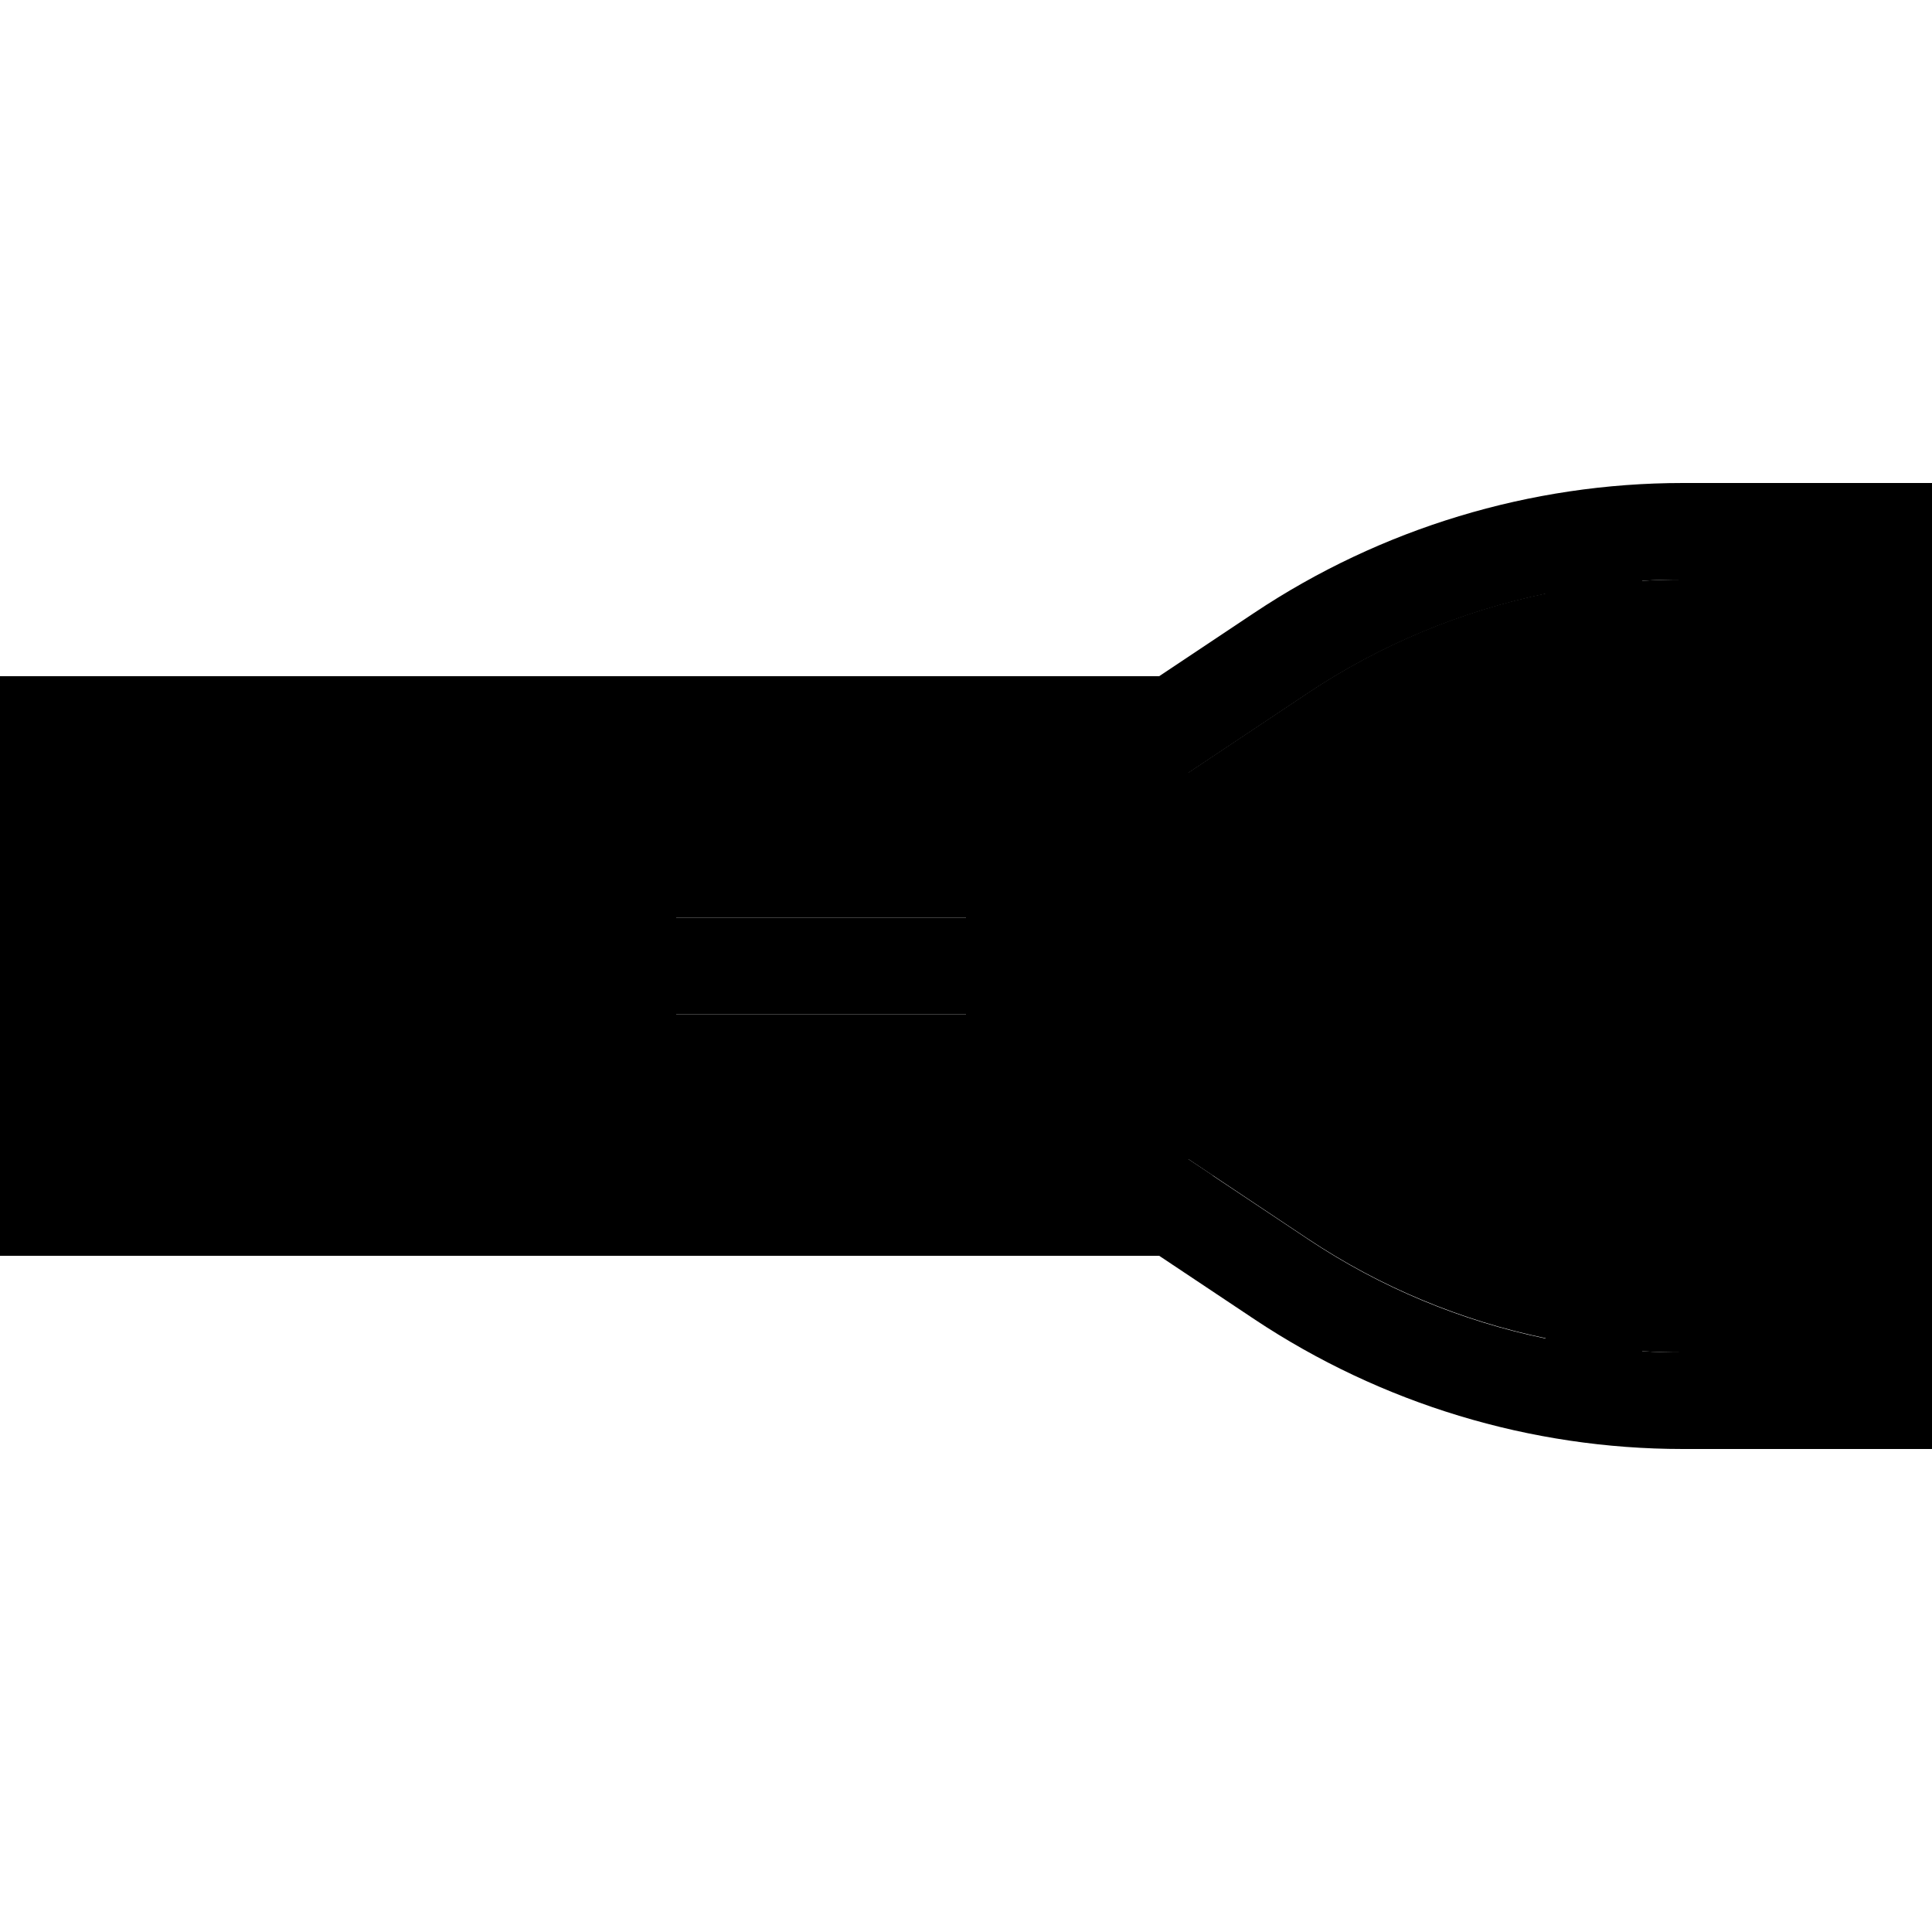 <svg xmlns="http://www.w3.org/2000/svg" width="24" height="24" viewBox="0 0 640 512">
    <path class="pr-icon-duotone-secondary" d="M32 192l0 128 352 0 9.7 0 8.1 5.4 31.5 21c24 16 50.8 27.1 78.7 32.9l0-246.7c-28 5.8-54.7 16.9-78.7 32.9l-31.5 21-8.1 5.4-9.7 0L32 192zm192 48l16 0 64 0 16 0 0 32-16 0-64 0-16 0 0-32zM544 128.4l0 255.2c4.5 .3 9 .4 13.5 .4l50.5 0 0-256-50.5 0c-4.5 0-9 .1-13.5 .4z"/>
    <path class="pr-icon-duotone-primary" d="M401.8 325.4l-8.1-5.4-9.7 0L32 320l0-128 352 0 9.7 0 8.1-5.4 31.5-21c24-16 50.8-27.1 78.7-32.9l0 246.7c-28-5.8-54.7-16.9-78.7-32.9l-31.5-21zM544 383.6l0-255.2c4.5-.3 9-.4 13.5-.4l50.5 0 0 256-50.5 0c-4.5 0-9-.1-13.5-.4zM0 352l32 0 352 0 31.5 21c42.1 28 91.5 43 142 43l50.5 0 32 0 0-32 0-256 0-32-32 0-50.5 0c-50.5 0-100 15-142 43L384 160 32 160 0 160l0 32L0 320l0 32zM224 240l0 32 16 0 64 0 16 0 0-32-16 0-64 0-16 0z"/>
</svg>